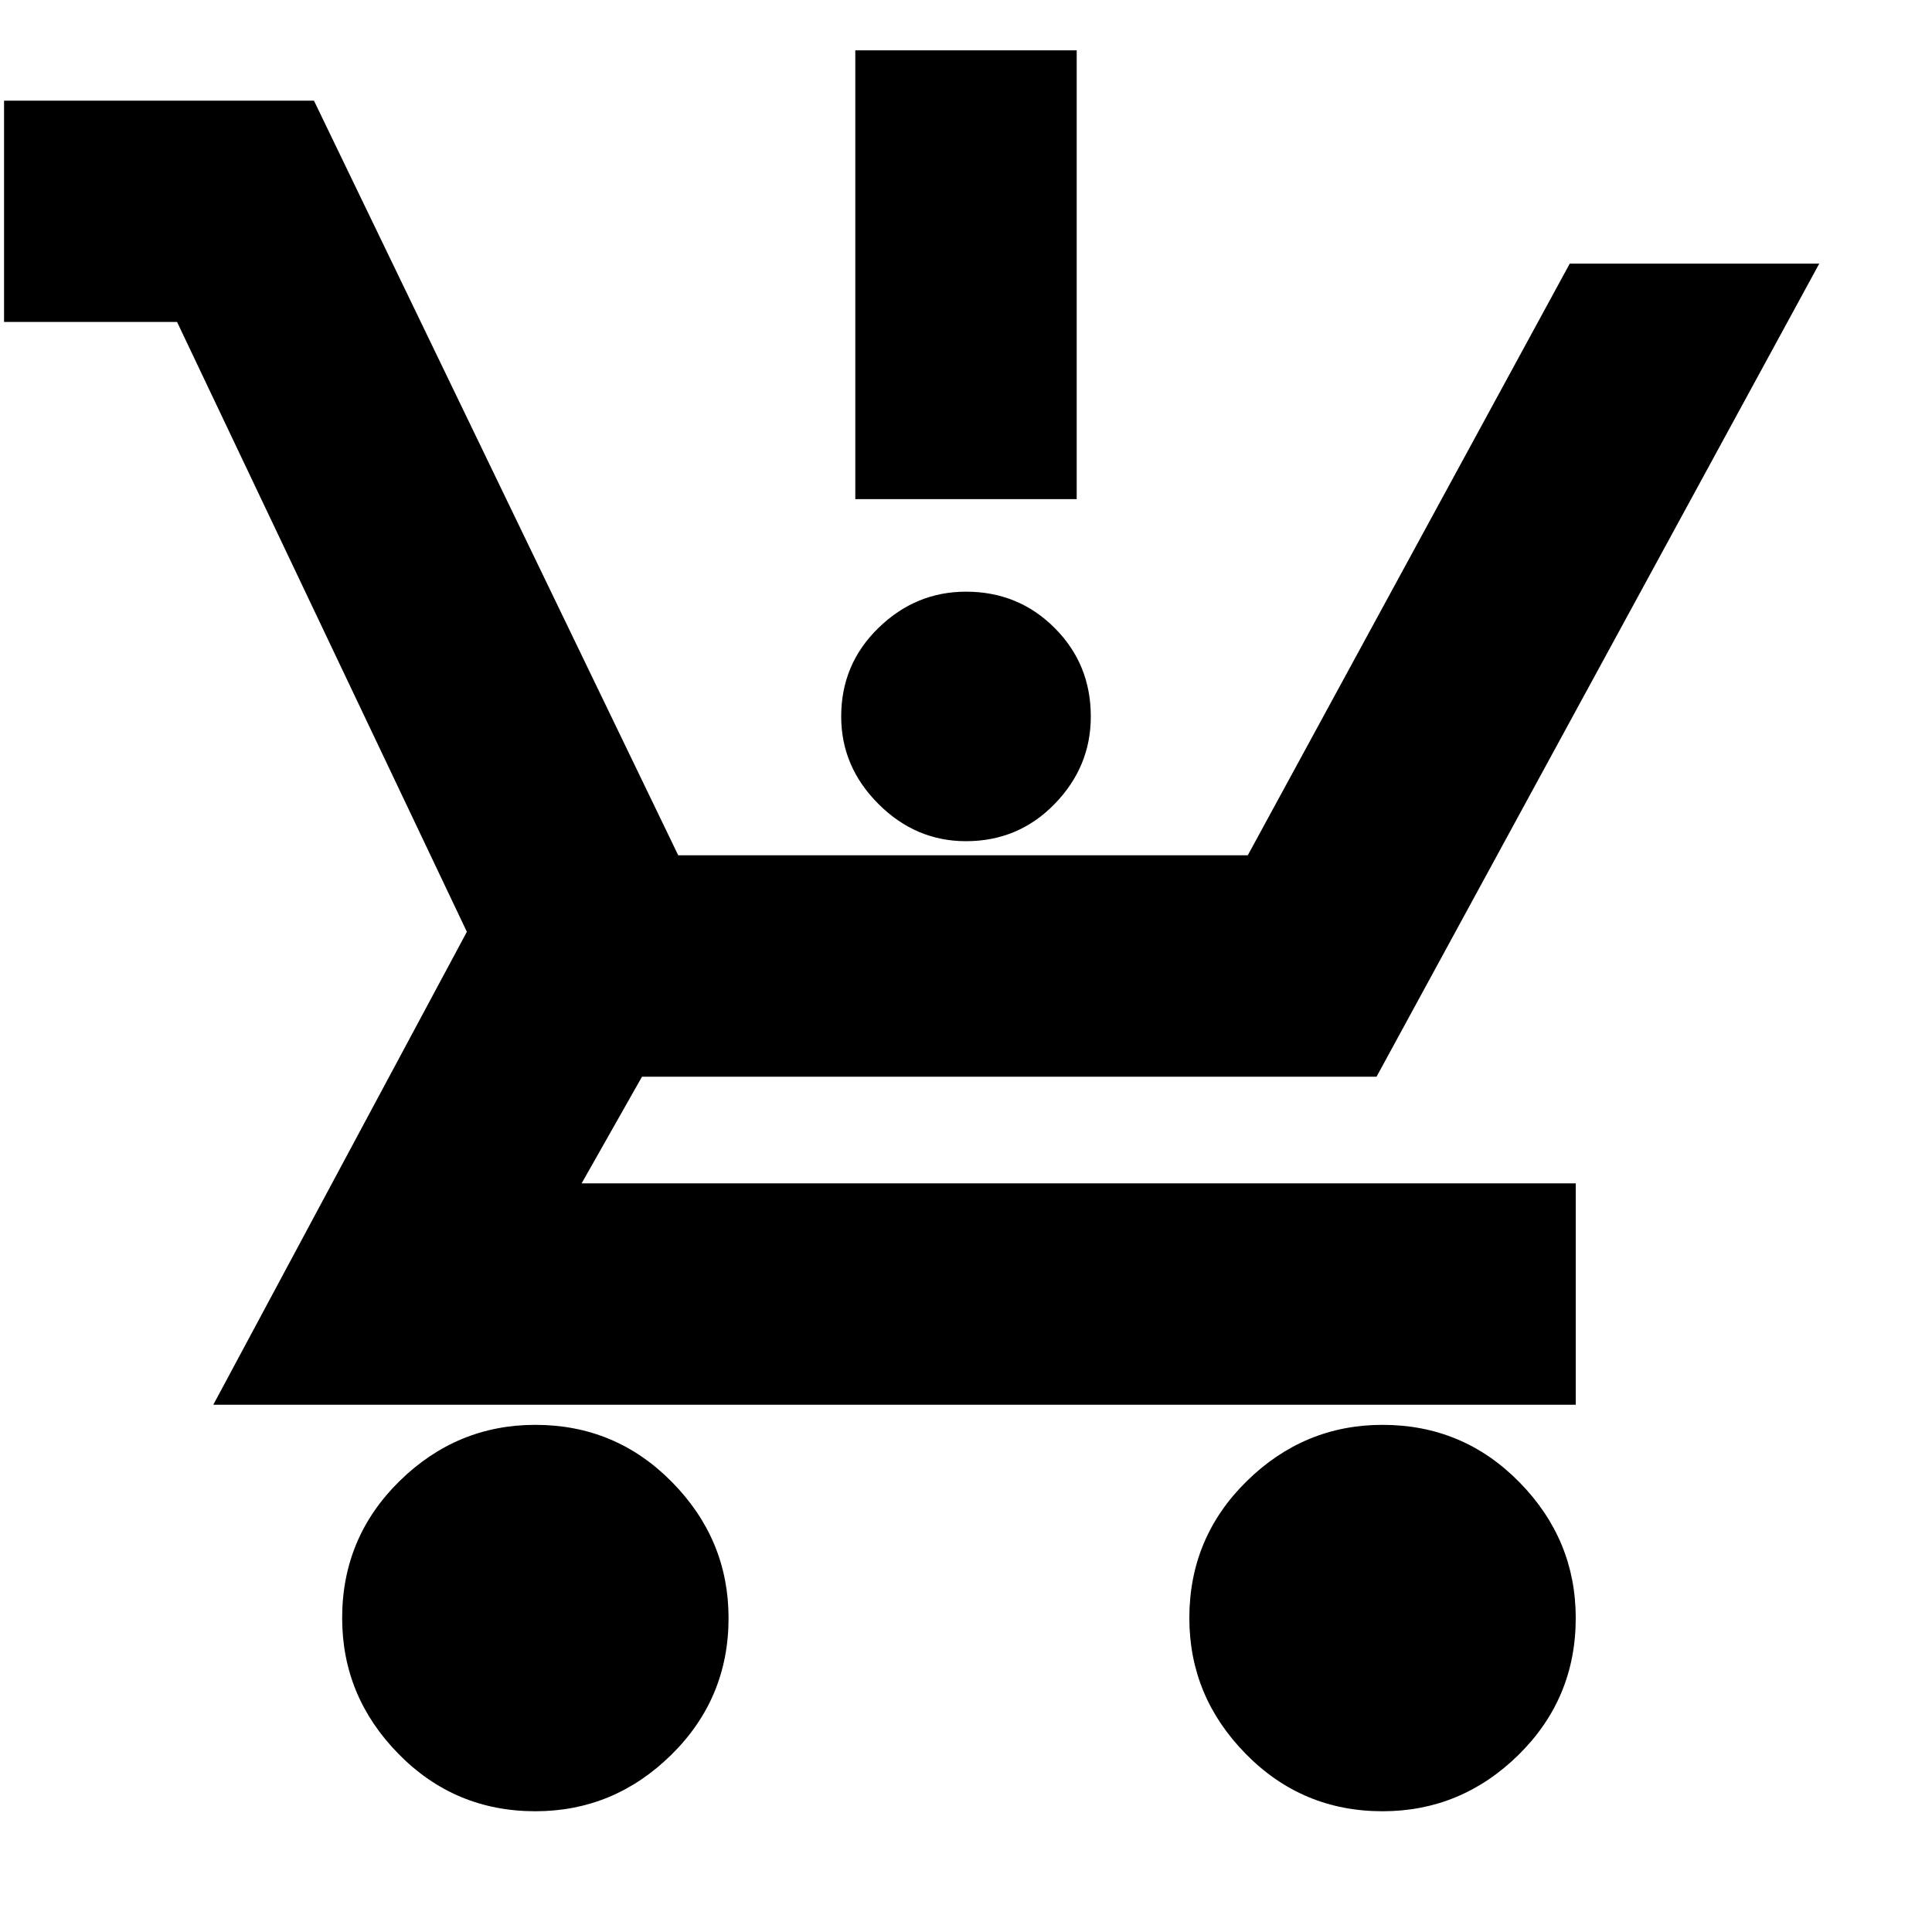 <svg xmlns="http://www.w3.org/2000/svg" height="20" width="20"><path d="M5.542 18.75Q4.708 18.75 4.125 18.156Q3.542 17.562 3.542 16.75Q3.542 15.917 4.135 15.333Q4.729 14.75 5.542 14.75Q6.375 14.75 6.958 15.344Q7.542 15.938 7.542 16.75Q7.542 17.583 6.948 18.167Q6.354 18.75 5.542 18.75ZM14.312 18.75Q13.479 18.75 12.896 18.156Q12.312 17.562 12.312 16.75Q12.312 15.917 12.906 15.333Q13.5 14.75 14.312 14.75Q15.146 14.75 15.729 15.344Q16.312 15.938 16.312 16.75Q16.312 17.583 15.719 18.167Q15.125 18.75 14.312 18.75ZM10 8.708Q9.479 8.708 9.094 8.323Q8.708 7.938 8.708 7.417Q8.708 6.875 9.094 6.5Q9.479 6.125 10 6.125Q10.542 6.125 10.917 6.5Q11.292 6.875 11.292 7.417Q11.292 7.938 10.917 8.323Q10.542 8.708 10 8.708ZM8.854 5.167V0.521H11.146V5.167ZM2.208 14.542 4.833 9.646 1.833 3.333H0.042V1.042H3.25L7.021 8.854H12.917L16.25 2.729H18.833L14.25 11.146H6.646L6.021 12.25H16.312V14.542Z"/></svg>